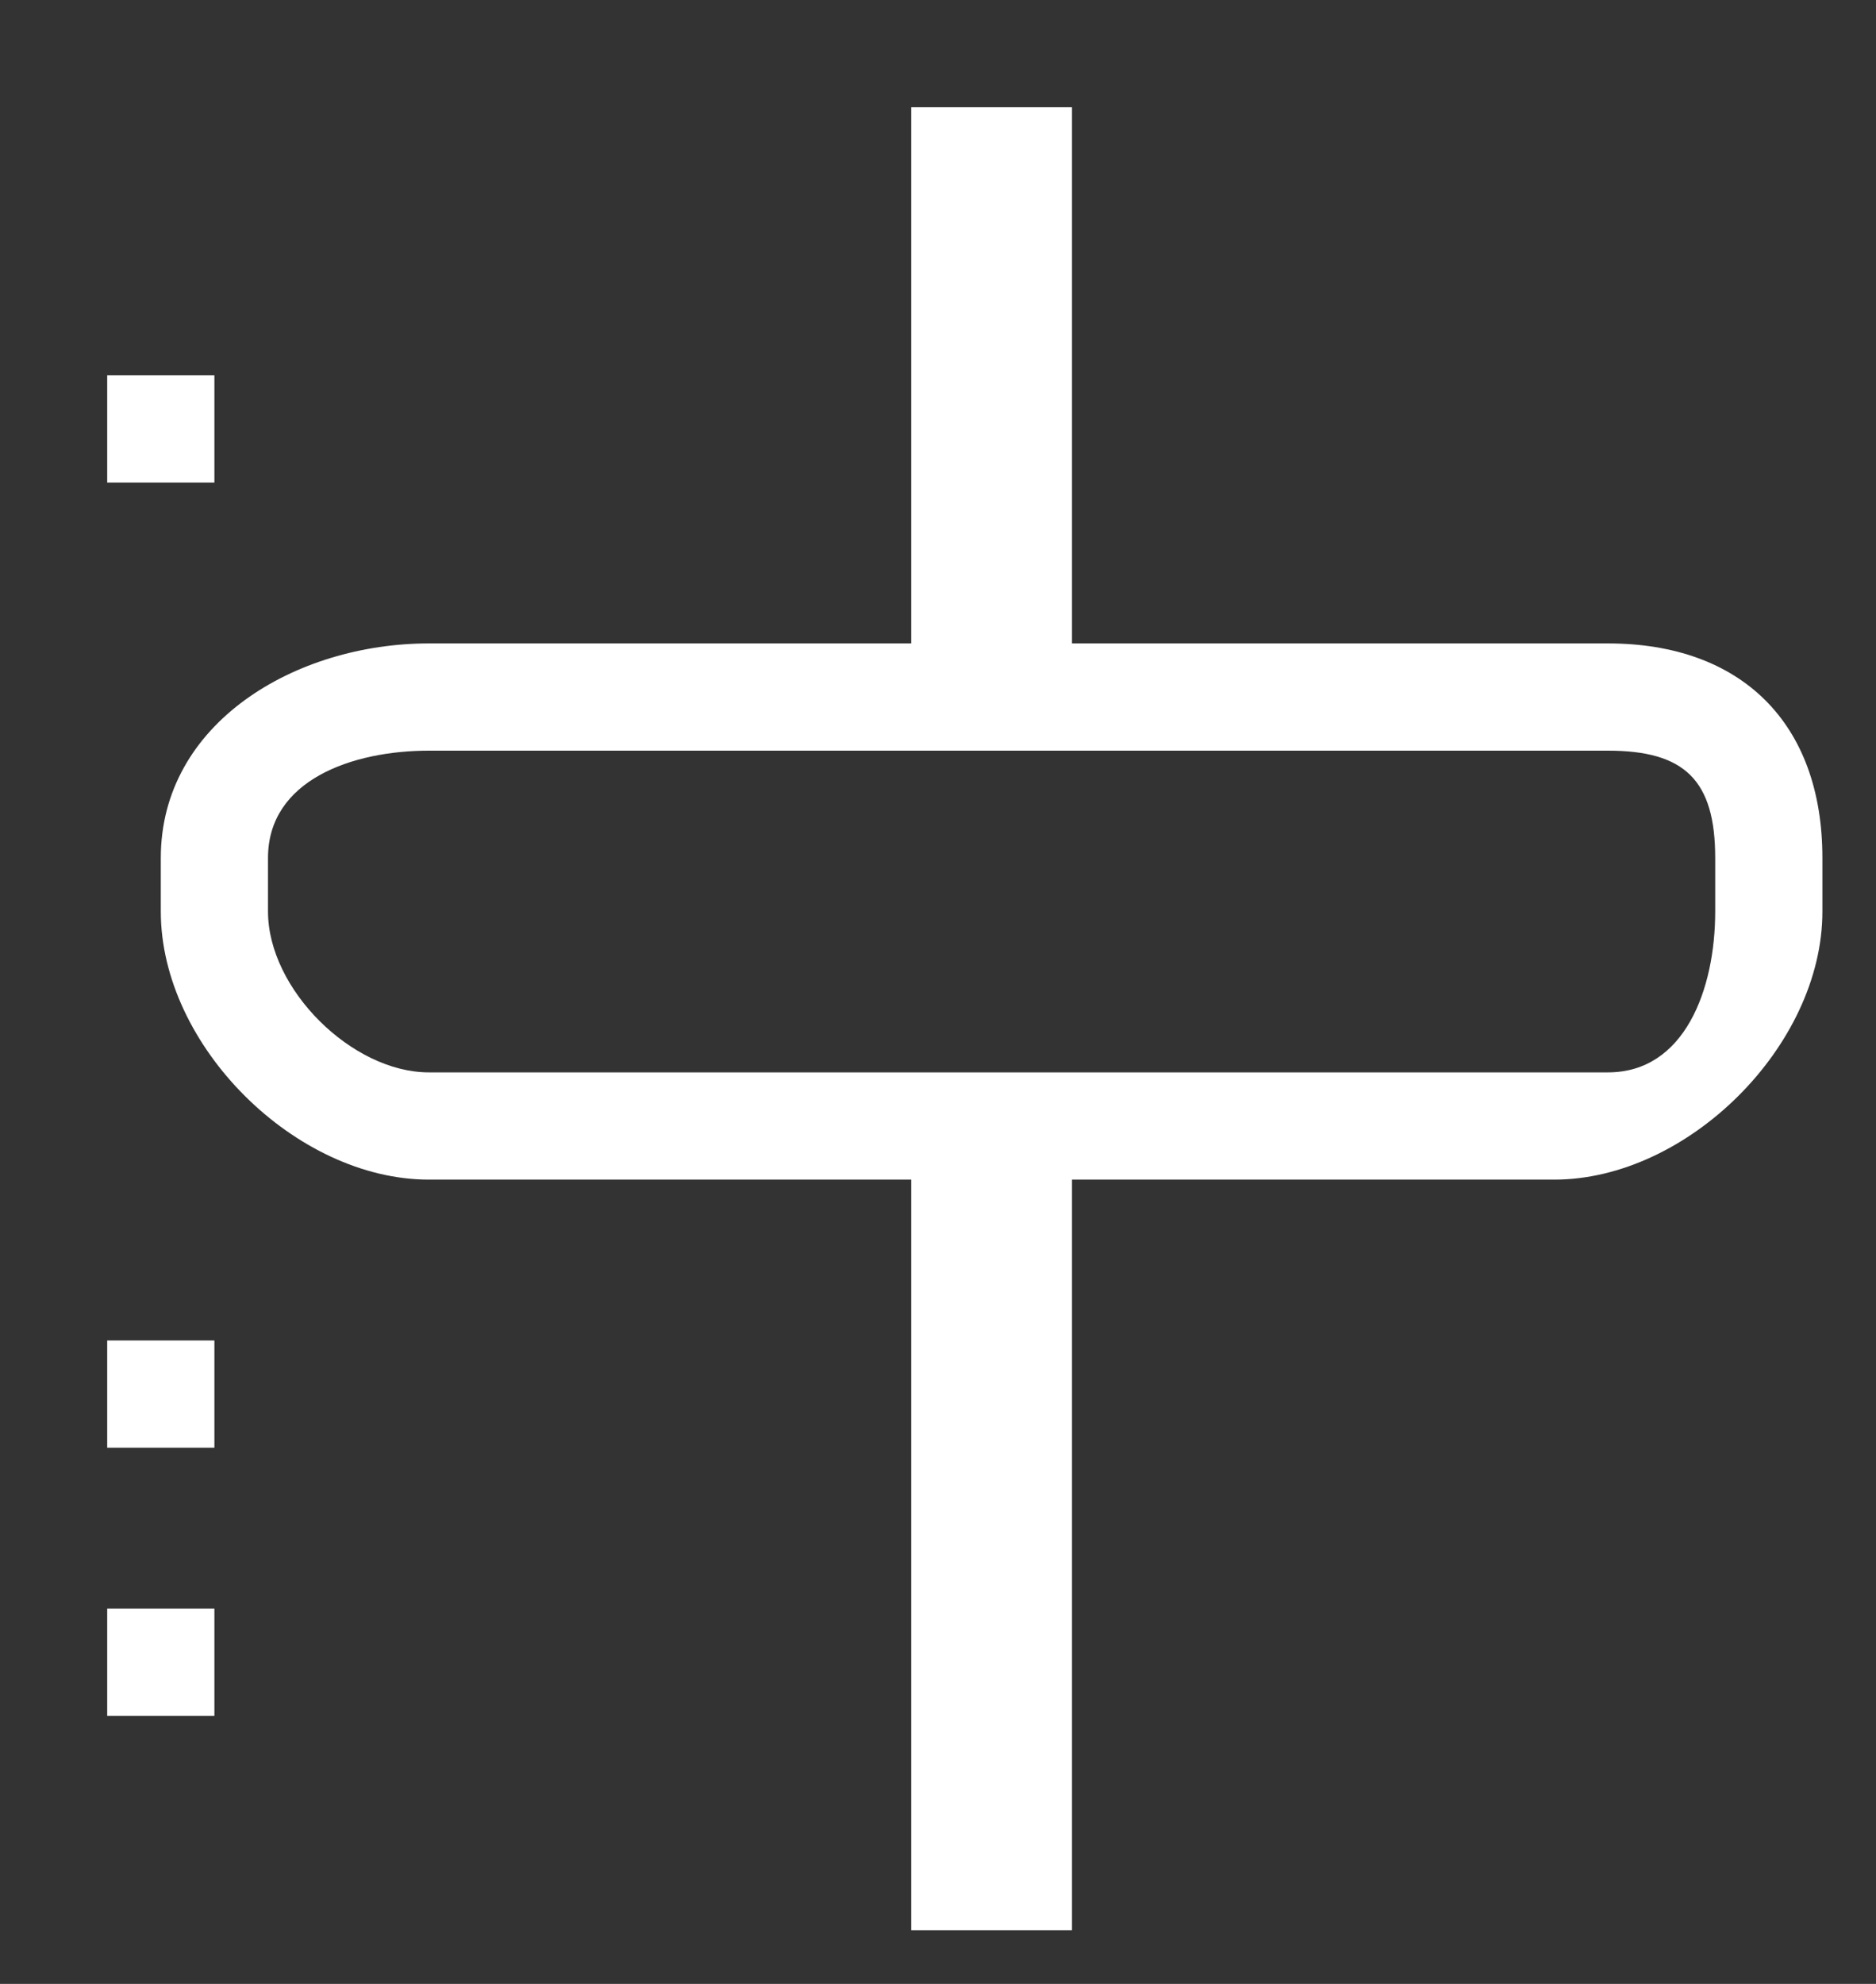 <svg xmlns="http://www.w3.org/2000/svg" xmlns:xlink="http://www.w3.org/1999/xlink" width="35" height="37"><rect width="100%" height="100%" fill="#333333" stroke="none"/><defs><path id="a" d="M2328 1231v1c0 2.51-2.52 5-5 5h-9v14h-3v-14h-9c-2.48 0-5-2.49-5-5v-1c0-2.52 2.52-4 5-4h9v-10h3v10h10c2.48 0 4 1.48 4 4zm-2 0c0-1.45-.57-2-2-2h-22c-1.43 0-3 .55-3 2v1c0 1.45 1.57 3 3 3h22c1.43 0 2-1.55 2-3zm-28-9v2h-2v-2zm0 18v2h-2v-2zm0 5v2h-2v-2z"/></defs><use fill="#fff" xlink:href="#a" transform="translate(-2294 -1215)"/></svg>